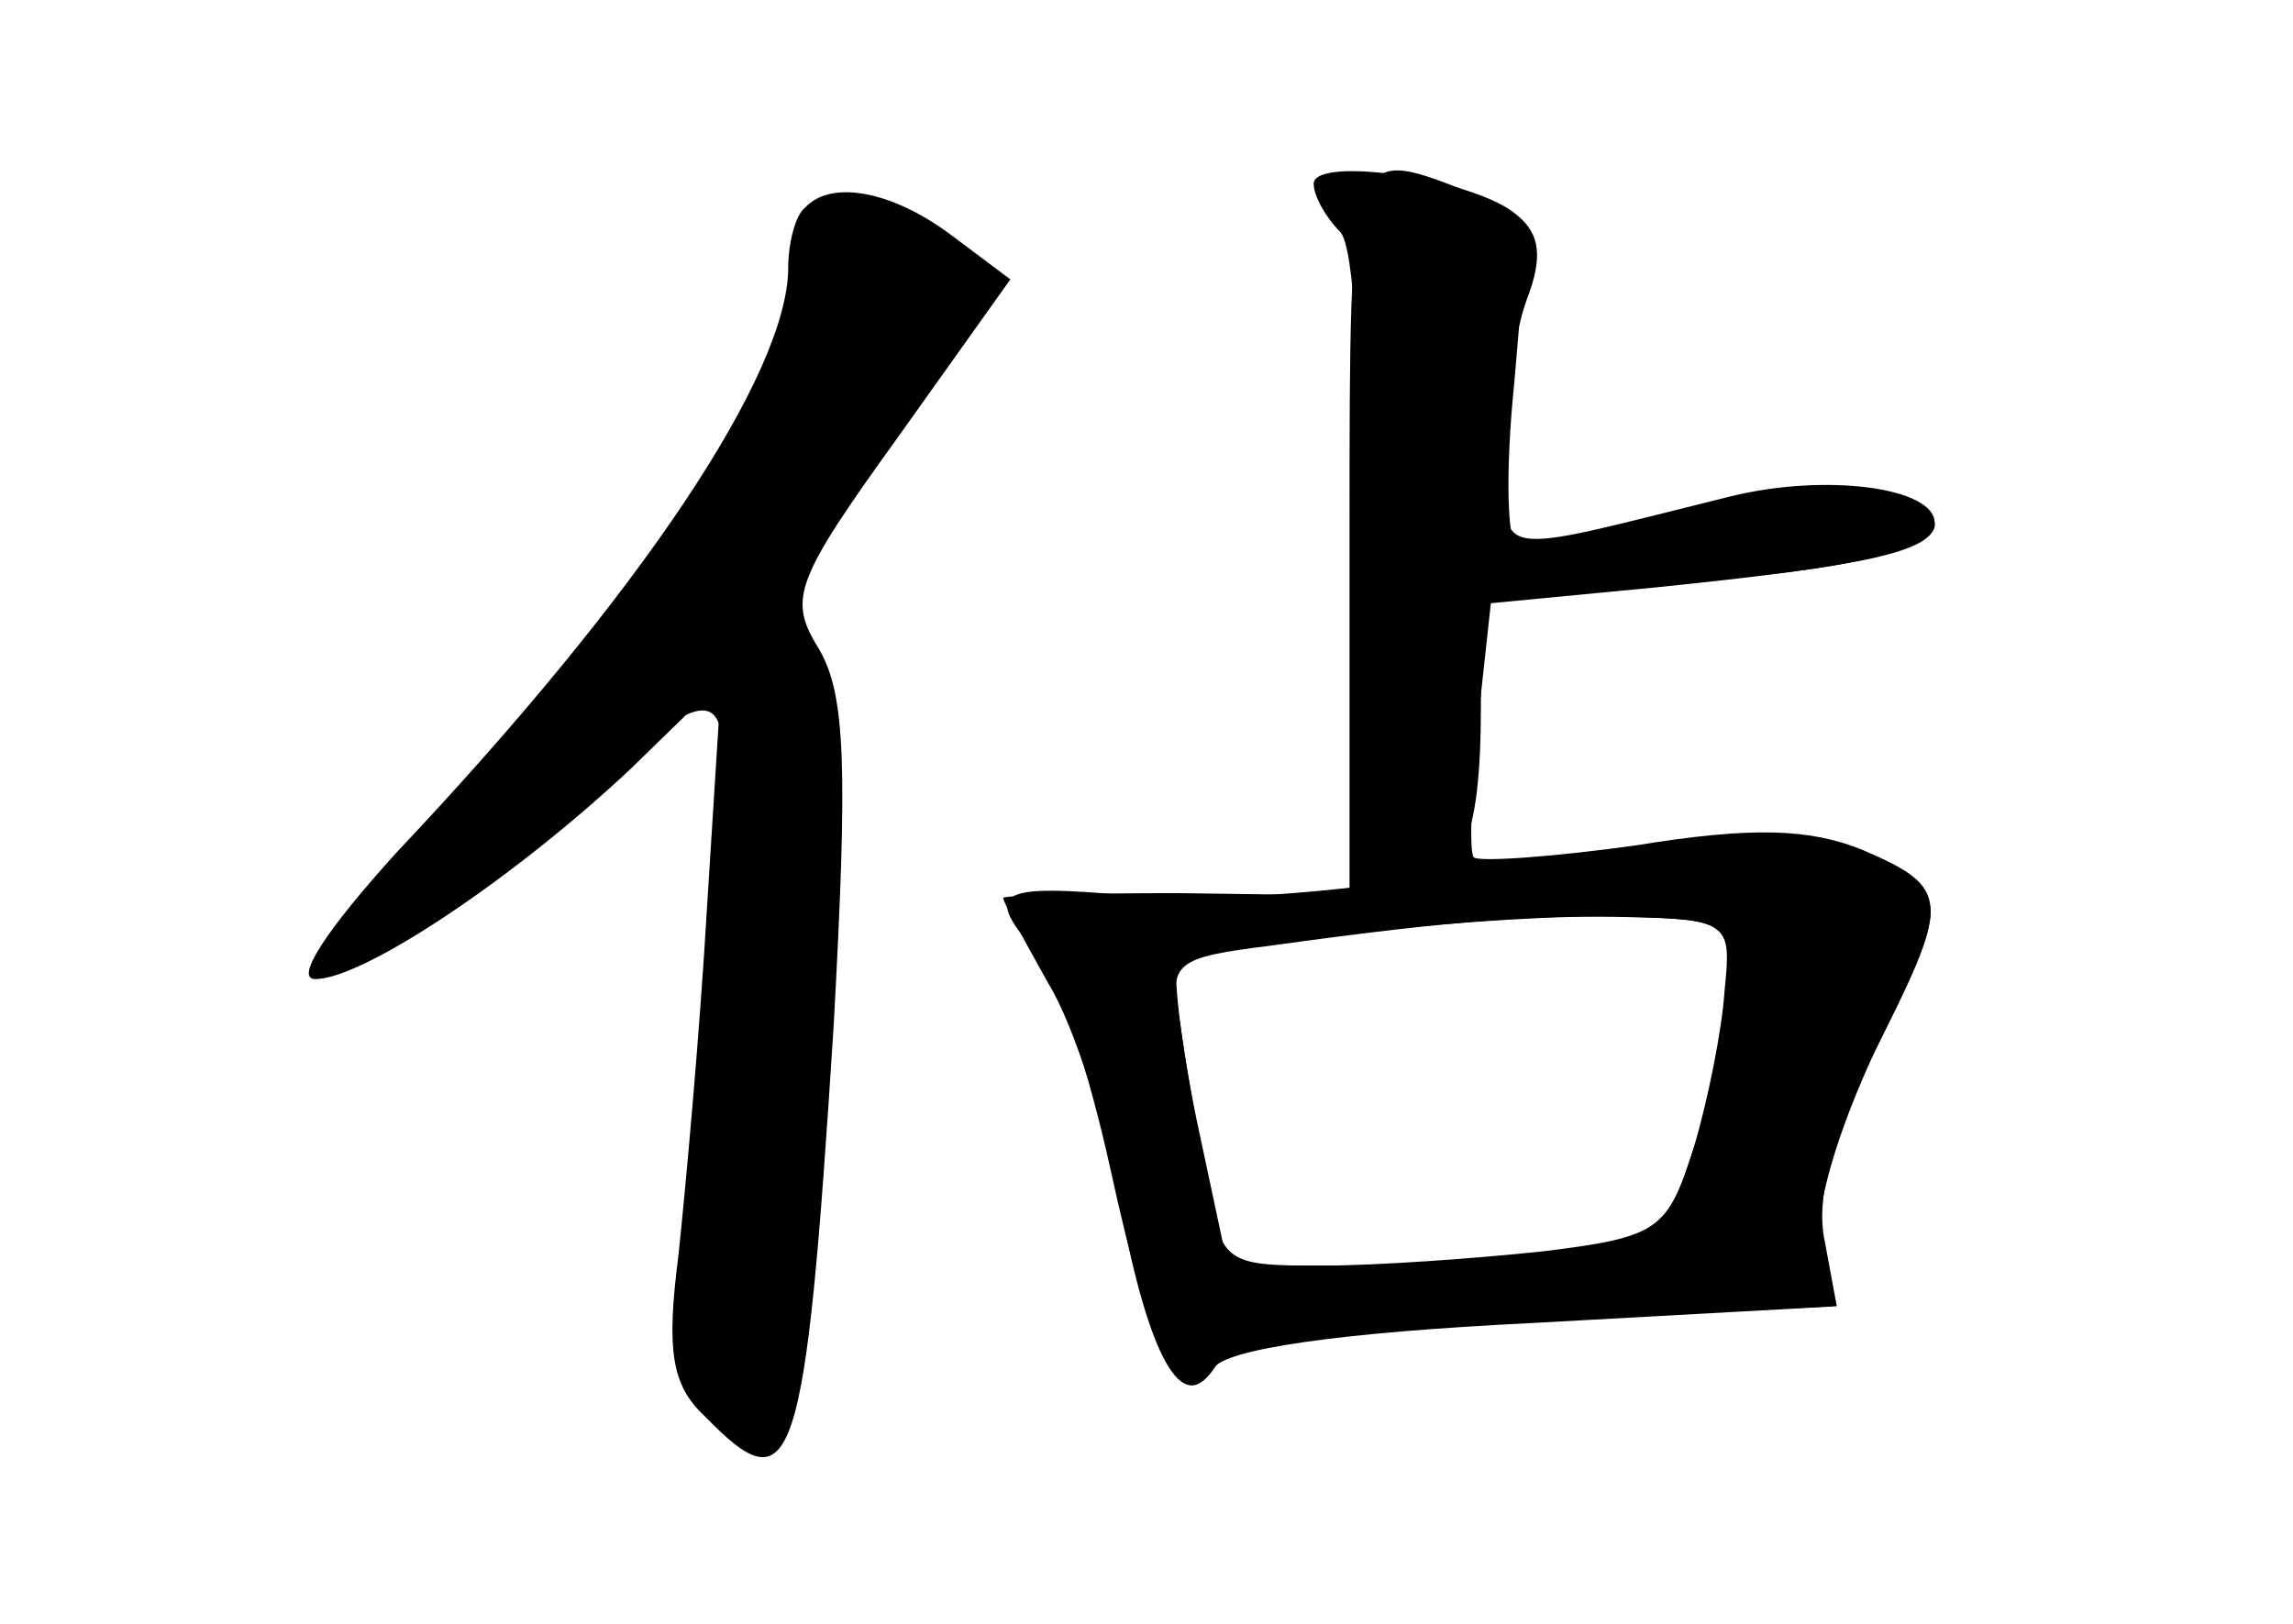 <?xml version="1.0" standalone="no"?>
<!DOCTYPE svg PUBLIC "-//W3C//DTD SVG 20010904//EN"
 "http://www.w3.org/TR/2001/REC-SVG-20010904/DTD/svg10.dtd">
<svg version="1.0" xmlns="http://www.w3.org/2000/svg"
 width="96pt" height="68pt" viewBox="0 0 96 68"
 preserveAspectRatio="xMidYMid meet">
<g transform="translate(0,68) scale(0.1,-0.1)" fill="#000000" stroke="none">
<g id="part-0" class="char-part">
  <path d="M565 458 l0 -153 -72 1 c-40 0 -73 -1 -73 -2 0 -2 9 -18 19 -36 11
-18 24 -60 30 -93 12 -63 26 -89 39 -68 5 8 52 15 134 19 l127 7 -5 27 c-4 18
3 44 20 78 33 65 33 70 -4 86 -22 9 -46 10 -95 2 -36 -5 -66 -7 -68 -5 -2 2
-1 29 2 59 l6 55 56 1 c69 1 129 12 129 24 0 17 -56 20 -110 5 -30 -8 -59 -15
-64 -15 -5 0 -6 31 -2 70 6 69 6 71 -20 80 -49 19 -49 20 -49 -142z m157 -193
c-1 -16 -7 -46 -13 -66 -10 -33 -15 -37 -57 -43 -24 -3 -66 -6 -91 -6 l-47 0
-13 61 c-7 34 -10 63 -8 66 8 7 138 21 187 19 44 -1 45 -2 42 -31z"/>
  <path d="M337 593 c-4 -3 -7 -15 -7 -25 0 -44 -61 -136 -164 -245 -29 -32 -43
-53 -34 -53 20 0 83 42 132 88 l38 37 -6 -95 c-3 -52 -9 -118 -12 -146 -5 -39
-3 -54 11 -67 37 -38 42 -25 54 163 6 109 5 139 -6 158 -13 21 -11 28 33 89
l47 66 -24 18 c-25 19 -51 24 -62 12z"/>
</g>
<g id="part-1" class="char-part">
  <path d="M327 547 c-20 -65 -58 -123 -131 -201 -31 -33 -54 -61 -52 -64 8 -8
62 27 105 68 31 30 46 38 51 29 10 -15 3 -147 -11 -206 -10 -47 2 -93 25 -93
19 0 23 29 31 192 3 81 2 129 -5 133 -18 11 -11 30 32 95 l42 62 -23 19 c-36
29 -46 23 -64 -34z"/>
</g>
<g id="part-2" class="char-part">
  <path d="M550 603 c0 -5 5 -14 11 -20 6 -6 9 -58 7 -142 -3 -128 -3 -131 18
-131 26 0 34 17 34 75 l0 42 73 7 c88 9 117 15 117 27 0 15 -46 21 -86 11
-101 -25 -94 -27 -94 17 0 22 4 51 9 65 7 18 6 28 -4 36 -17 15 -85 25 -85 13z"/>
</g>
<g id="part-3" class="char-part">
  <path d="M605 314 c-44 -8 -104 -12 -132 -9 -56 5 -62 2 -38 -25 8 -9 21 -49
30 -90 17 -78 30 -104 44 -82 5 8 49 14 132 19 l126 6 -5 24 c-3 15 7 49 24
85 28 58 28 60 9 74 -23 17 -85 16 -190 -2z m118 -49 c-1 -16 -7 -46 -14 -66
-11 -34 -14 -37 -63 -43 -28 -3 -70 -6 -93 -6 -41 0 -42 1 -48 38 -4 20 -9 49
-11 64 -5 25 -2 27 38 32 79 11 113 13 153 12 38 -1 40 -3 38 -31z"/>
</g>
</g>
</svg>